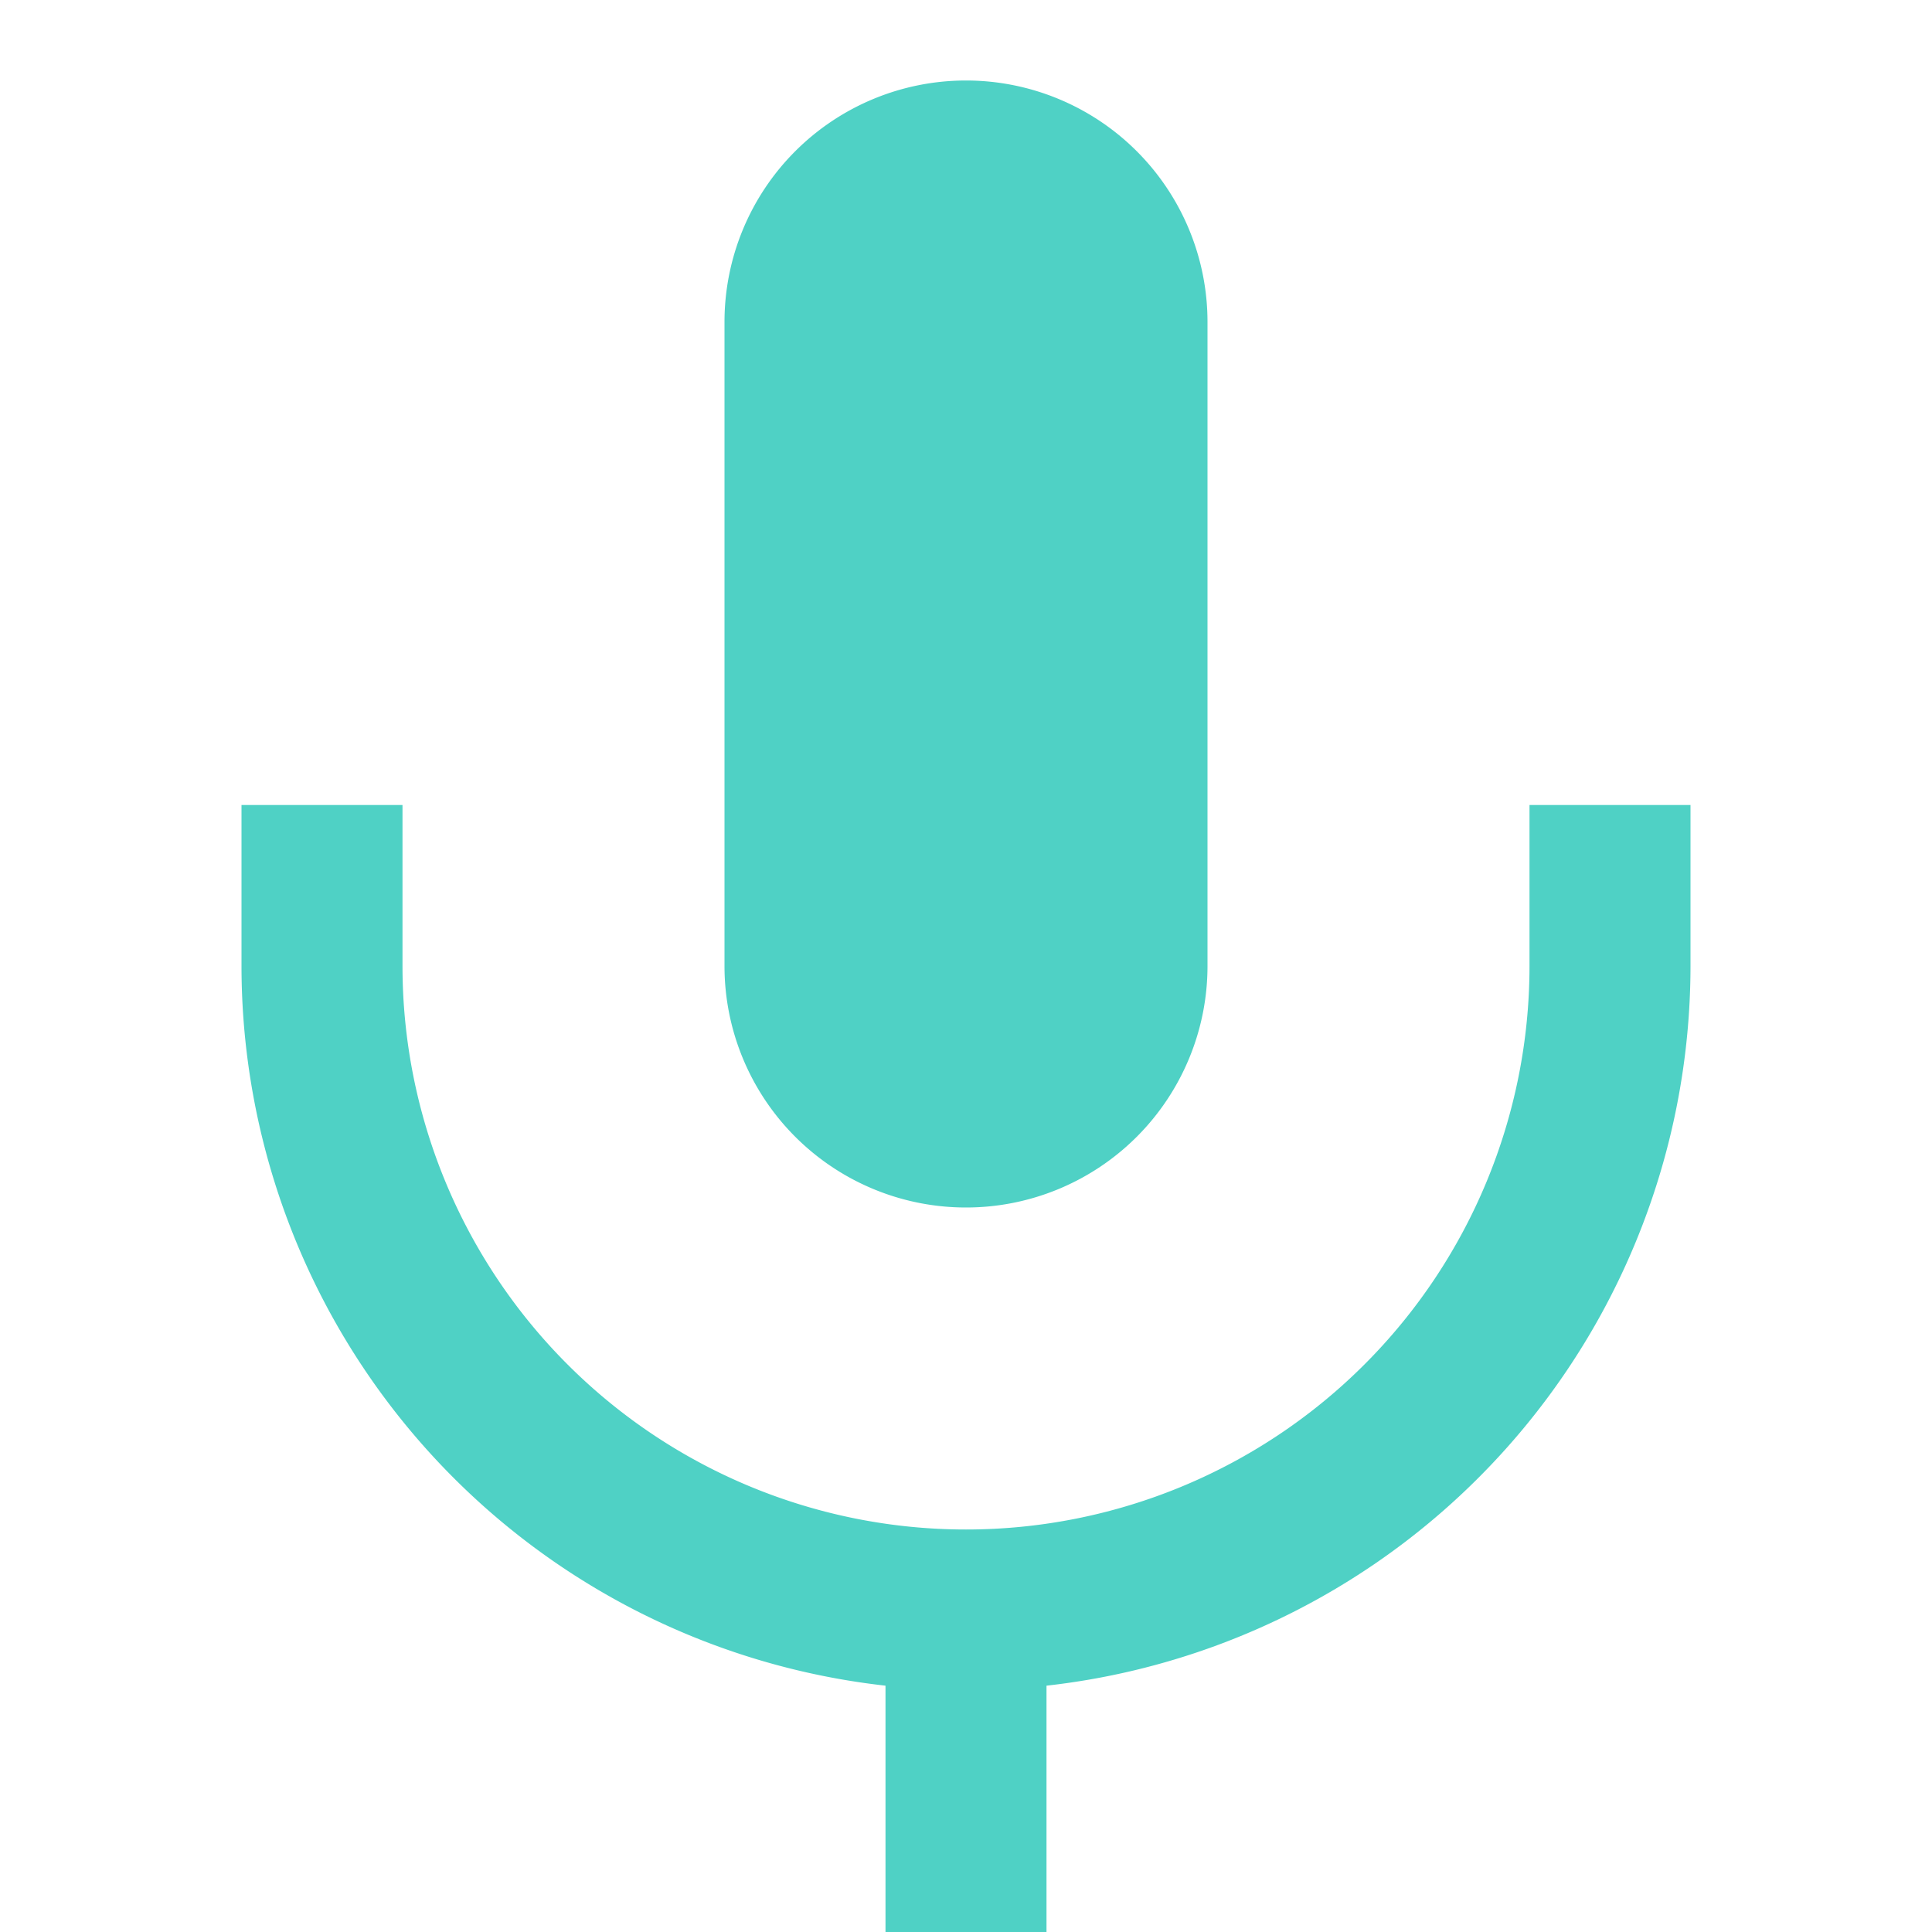 <svg width="48" height="48" viewBox="0 0 24 24" xmlns="http://www.w3.org/2000/svg" fill="#4fd1c5">
    <path d="M12 1a3 3 0 0 0-3 3v8a3 3 0 0 0 6 0V4a3 3 0 0 0-3-3z"/>
    <path d="M19 10v2a7 7 0 0 1-14 0v-2H3v2a9 9 0 0 0 8 8.94V24h2v-3.06A9 9 0 0 0 21 12v-2h-2z"/>
</svg>
